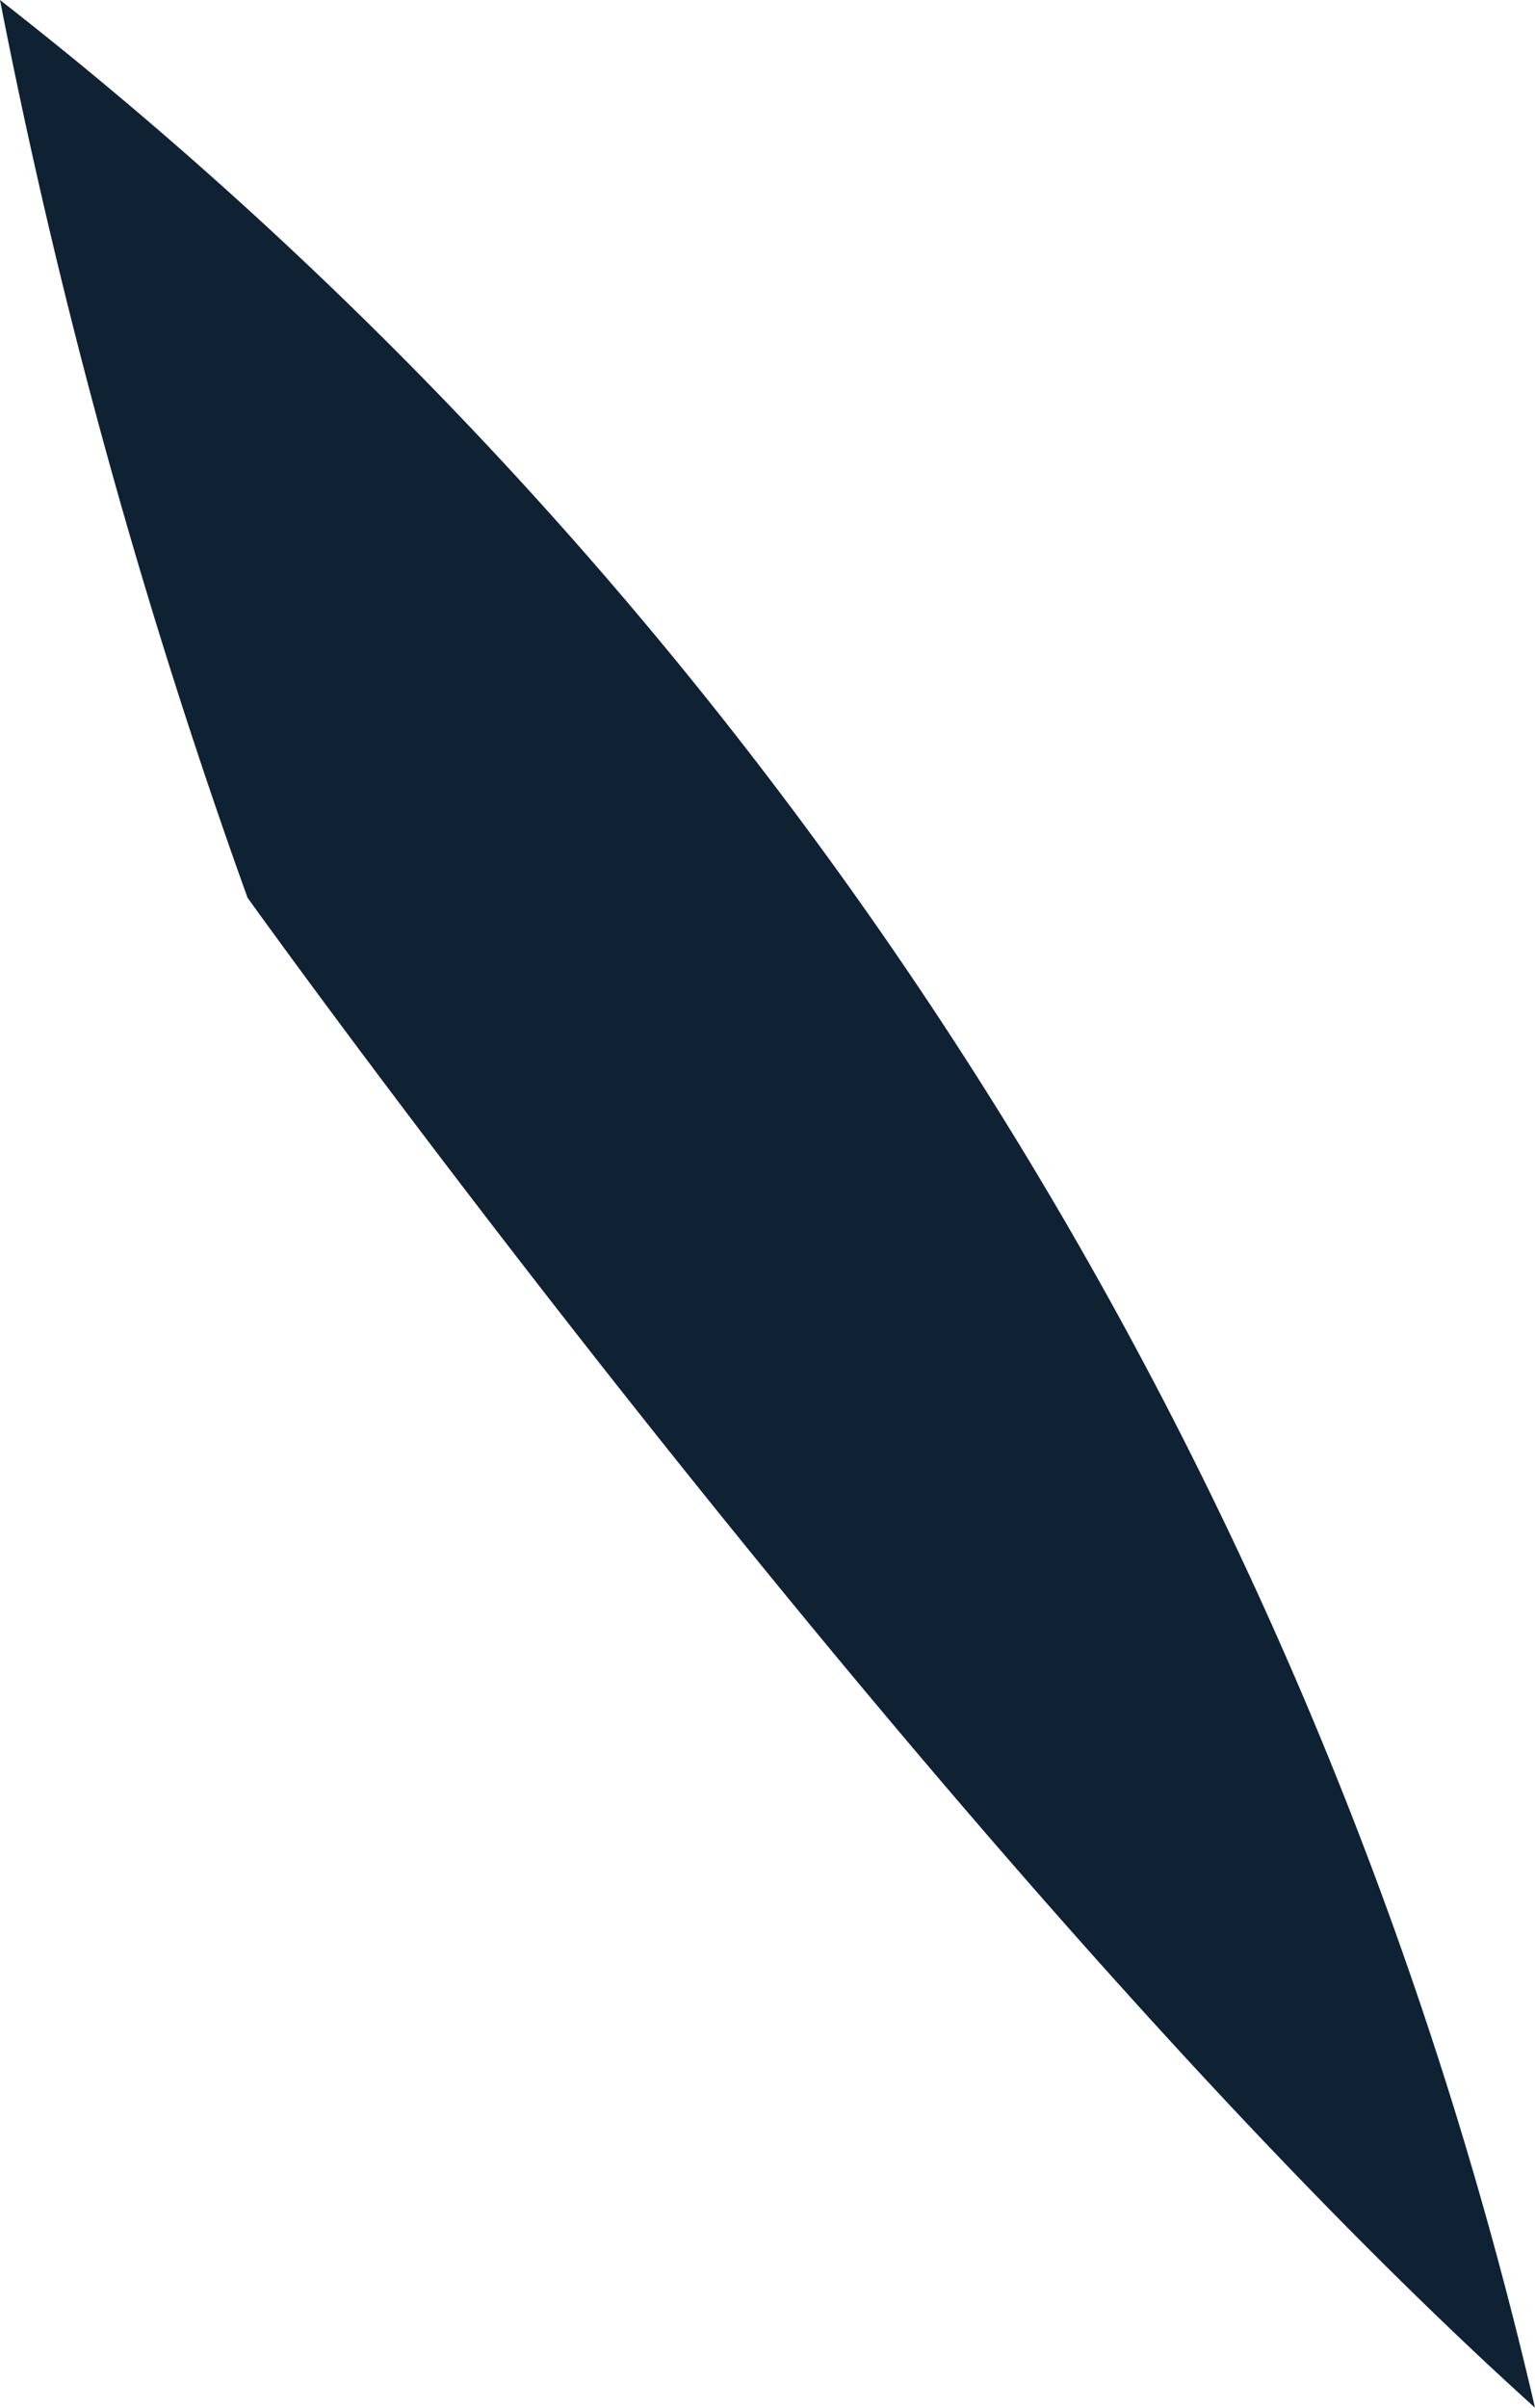 <svg xmlns="http://www.w3.org/2000/svg" width="22.46" height="35.204" viewBox="0 0 22.46 35.204"><defs><style>.a{fill:#0e2234;}</style></defs><path class="a" d="M1125.923,382.958a89.314,89.314,0,0,0,3.622,13.126s10.3,14.376,18.838,22.078A62.6,62.6,0,0,0,1125.923,382.958Z" transform="translate(-1125.923 -382.958)"/></svg>